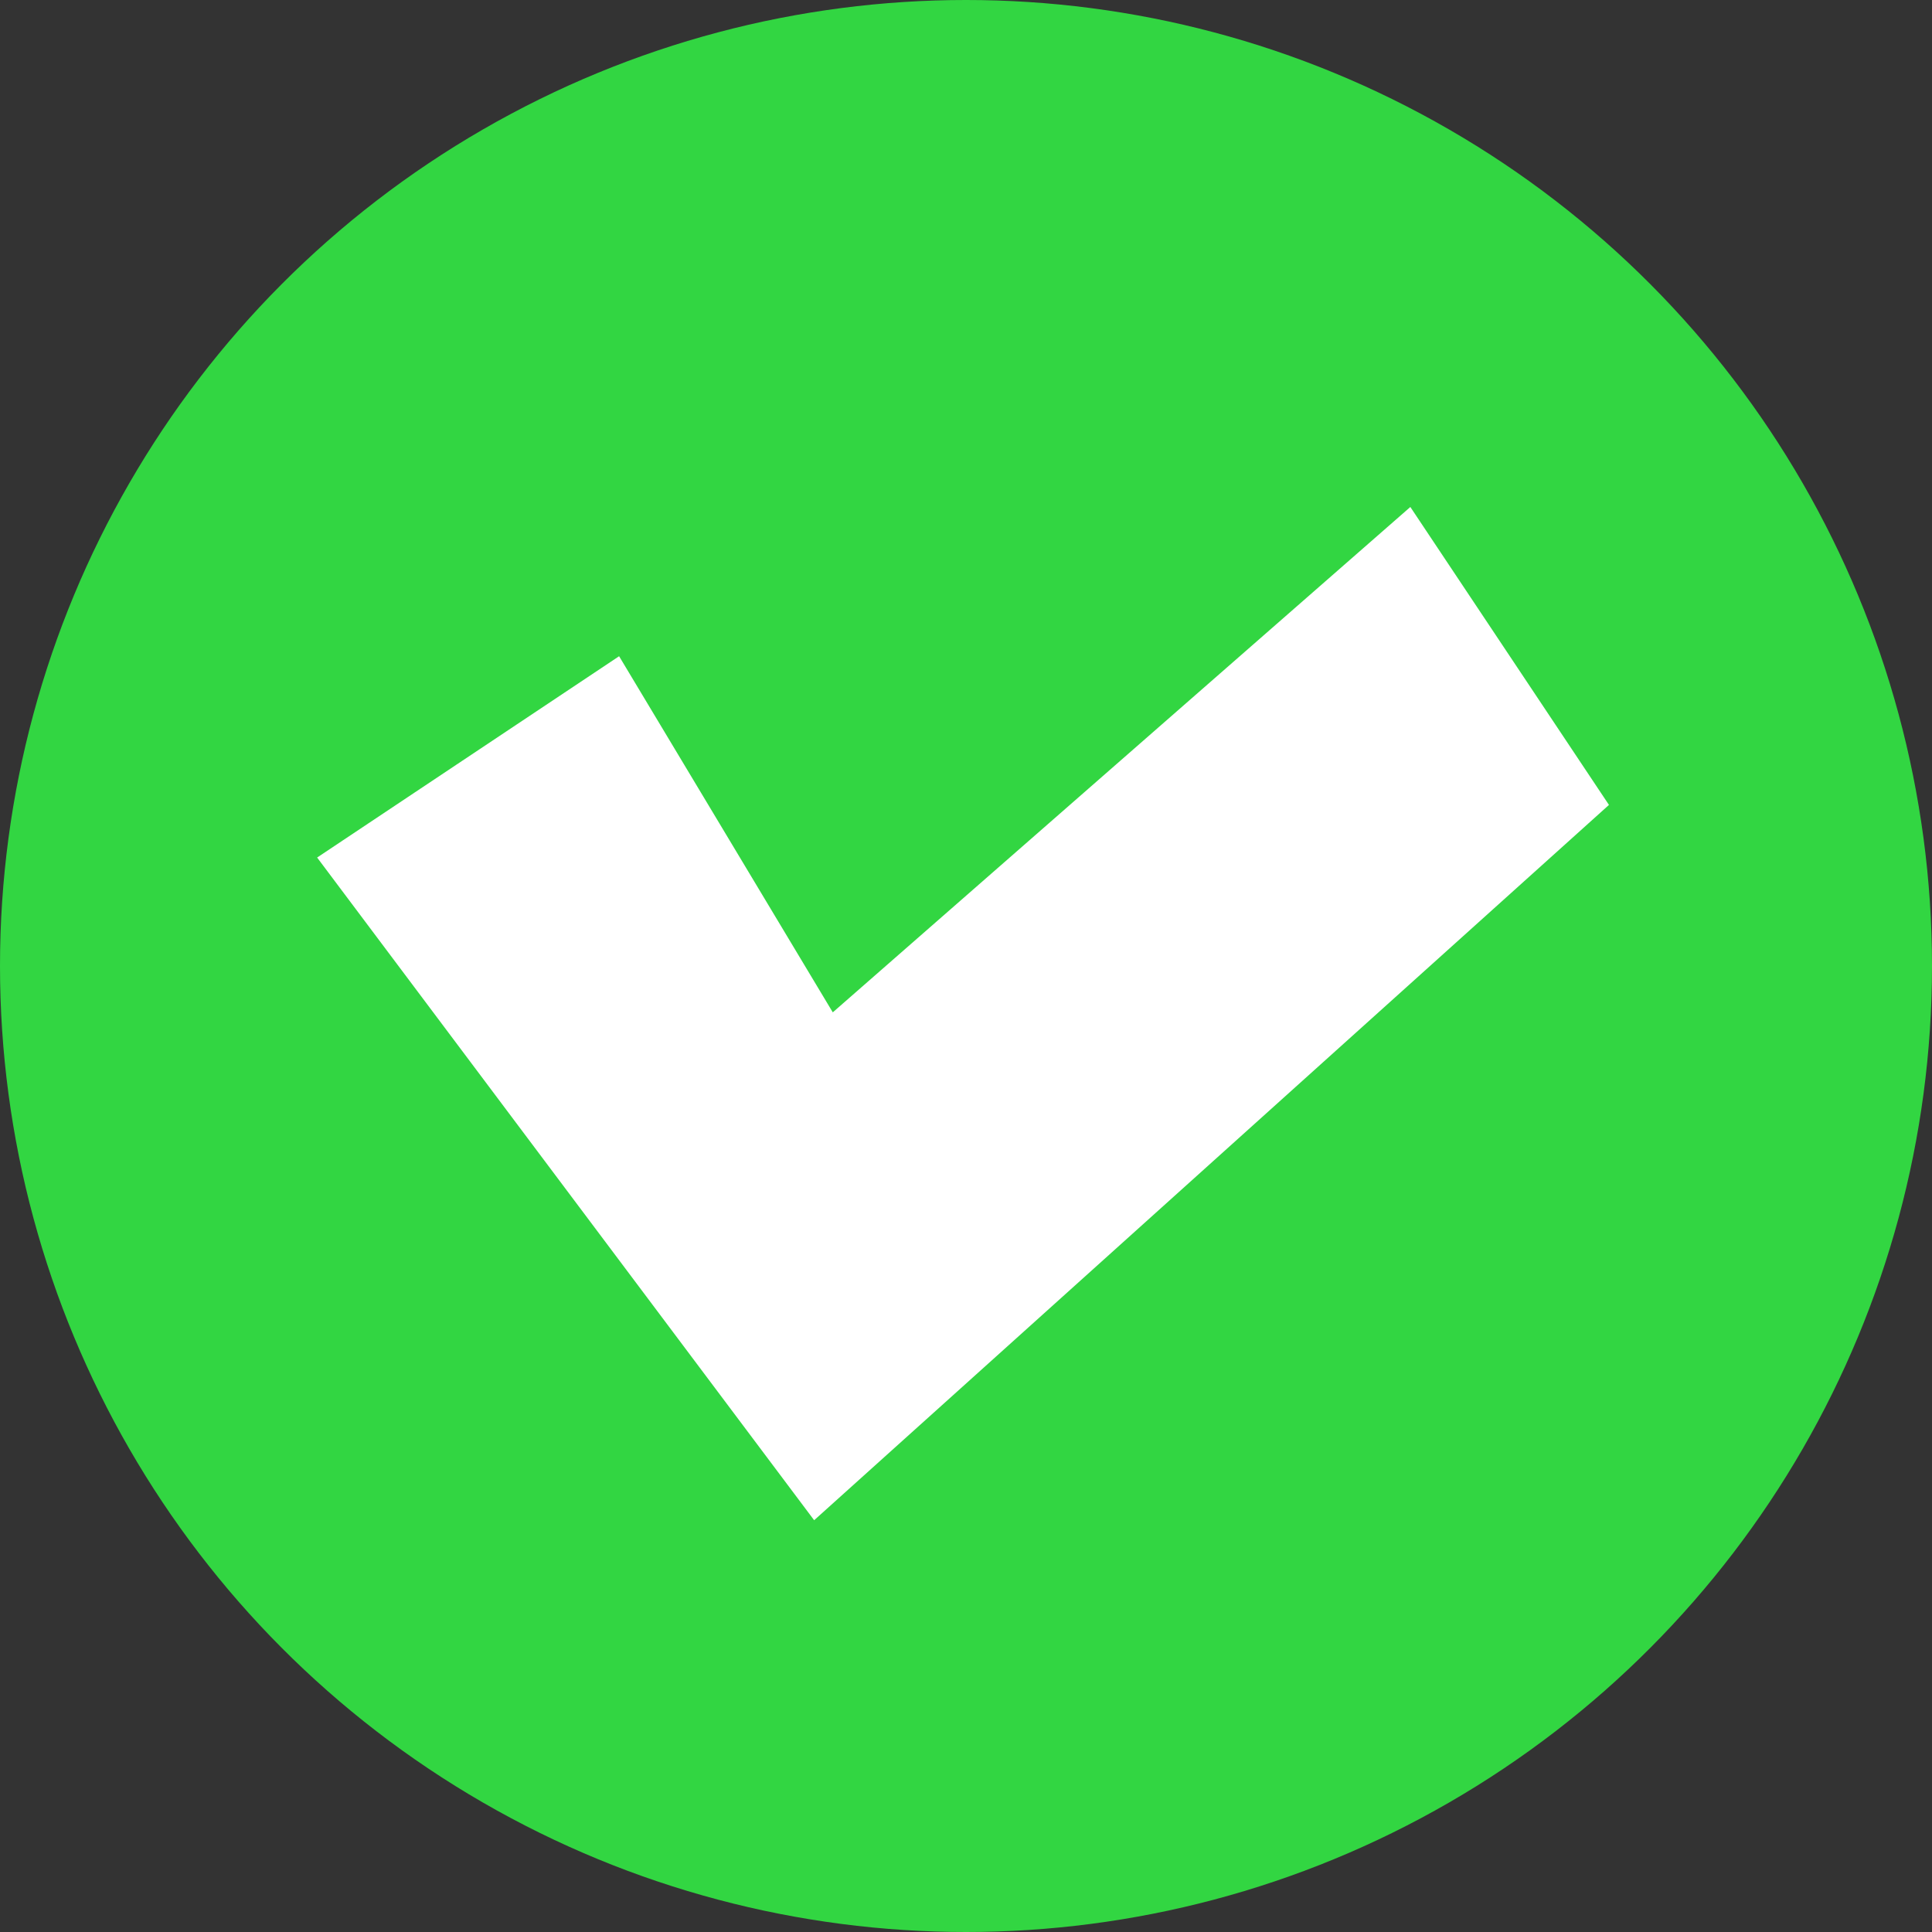 <svg width="20" height="20" viewBox="0 0 20 20" fill="none" xmlns="http://www.w3.org/2000/svg">
<rect x="0" y="0" width="20" height="20" fill="#333333" stroke="none"/>
<circle cx="10" cy="10" r="10" fill="#32D642"/>
<path d="M8.5 11.25L6.25 7.5L4 9L8.5 15L16 8.25L14.5 6L8.5 11.25Z" fill="white" stroke="white"/>
</svg>
